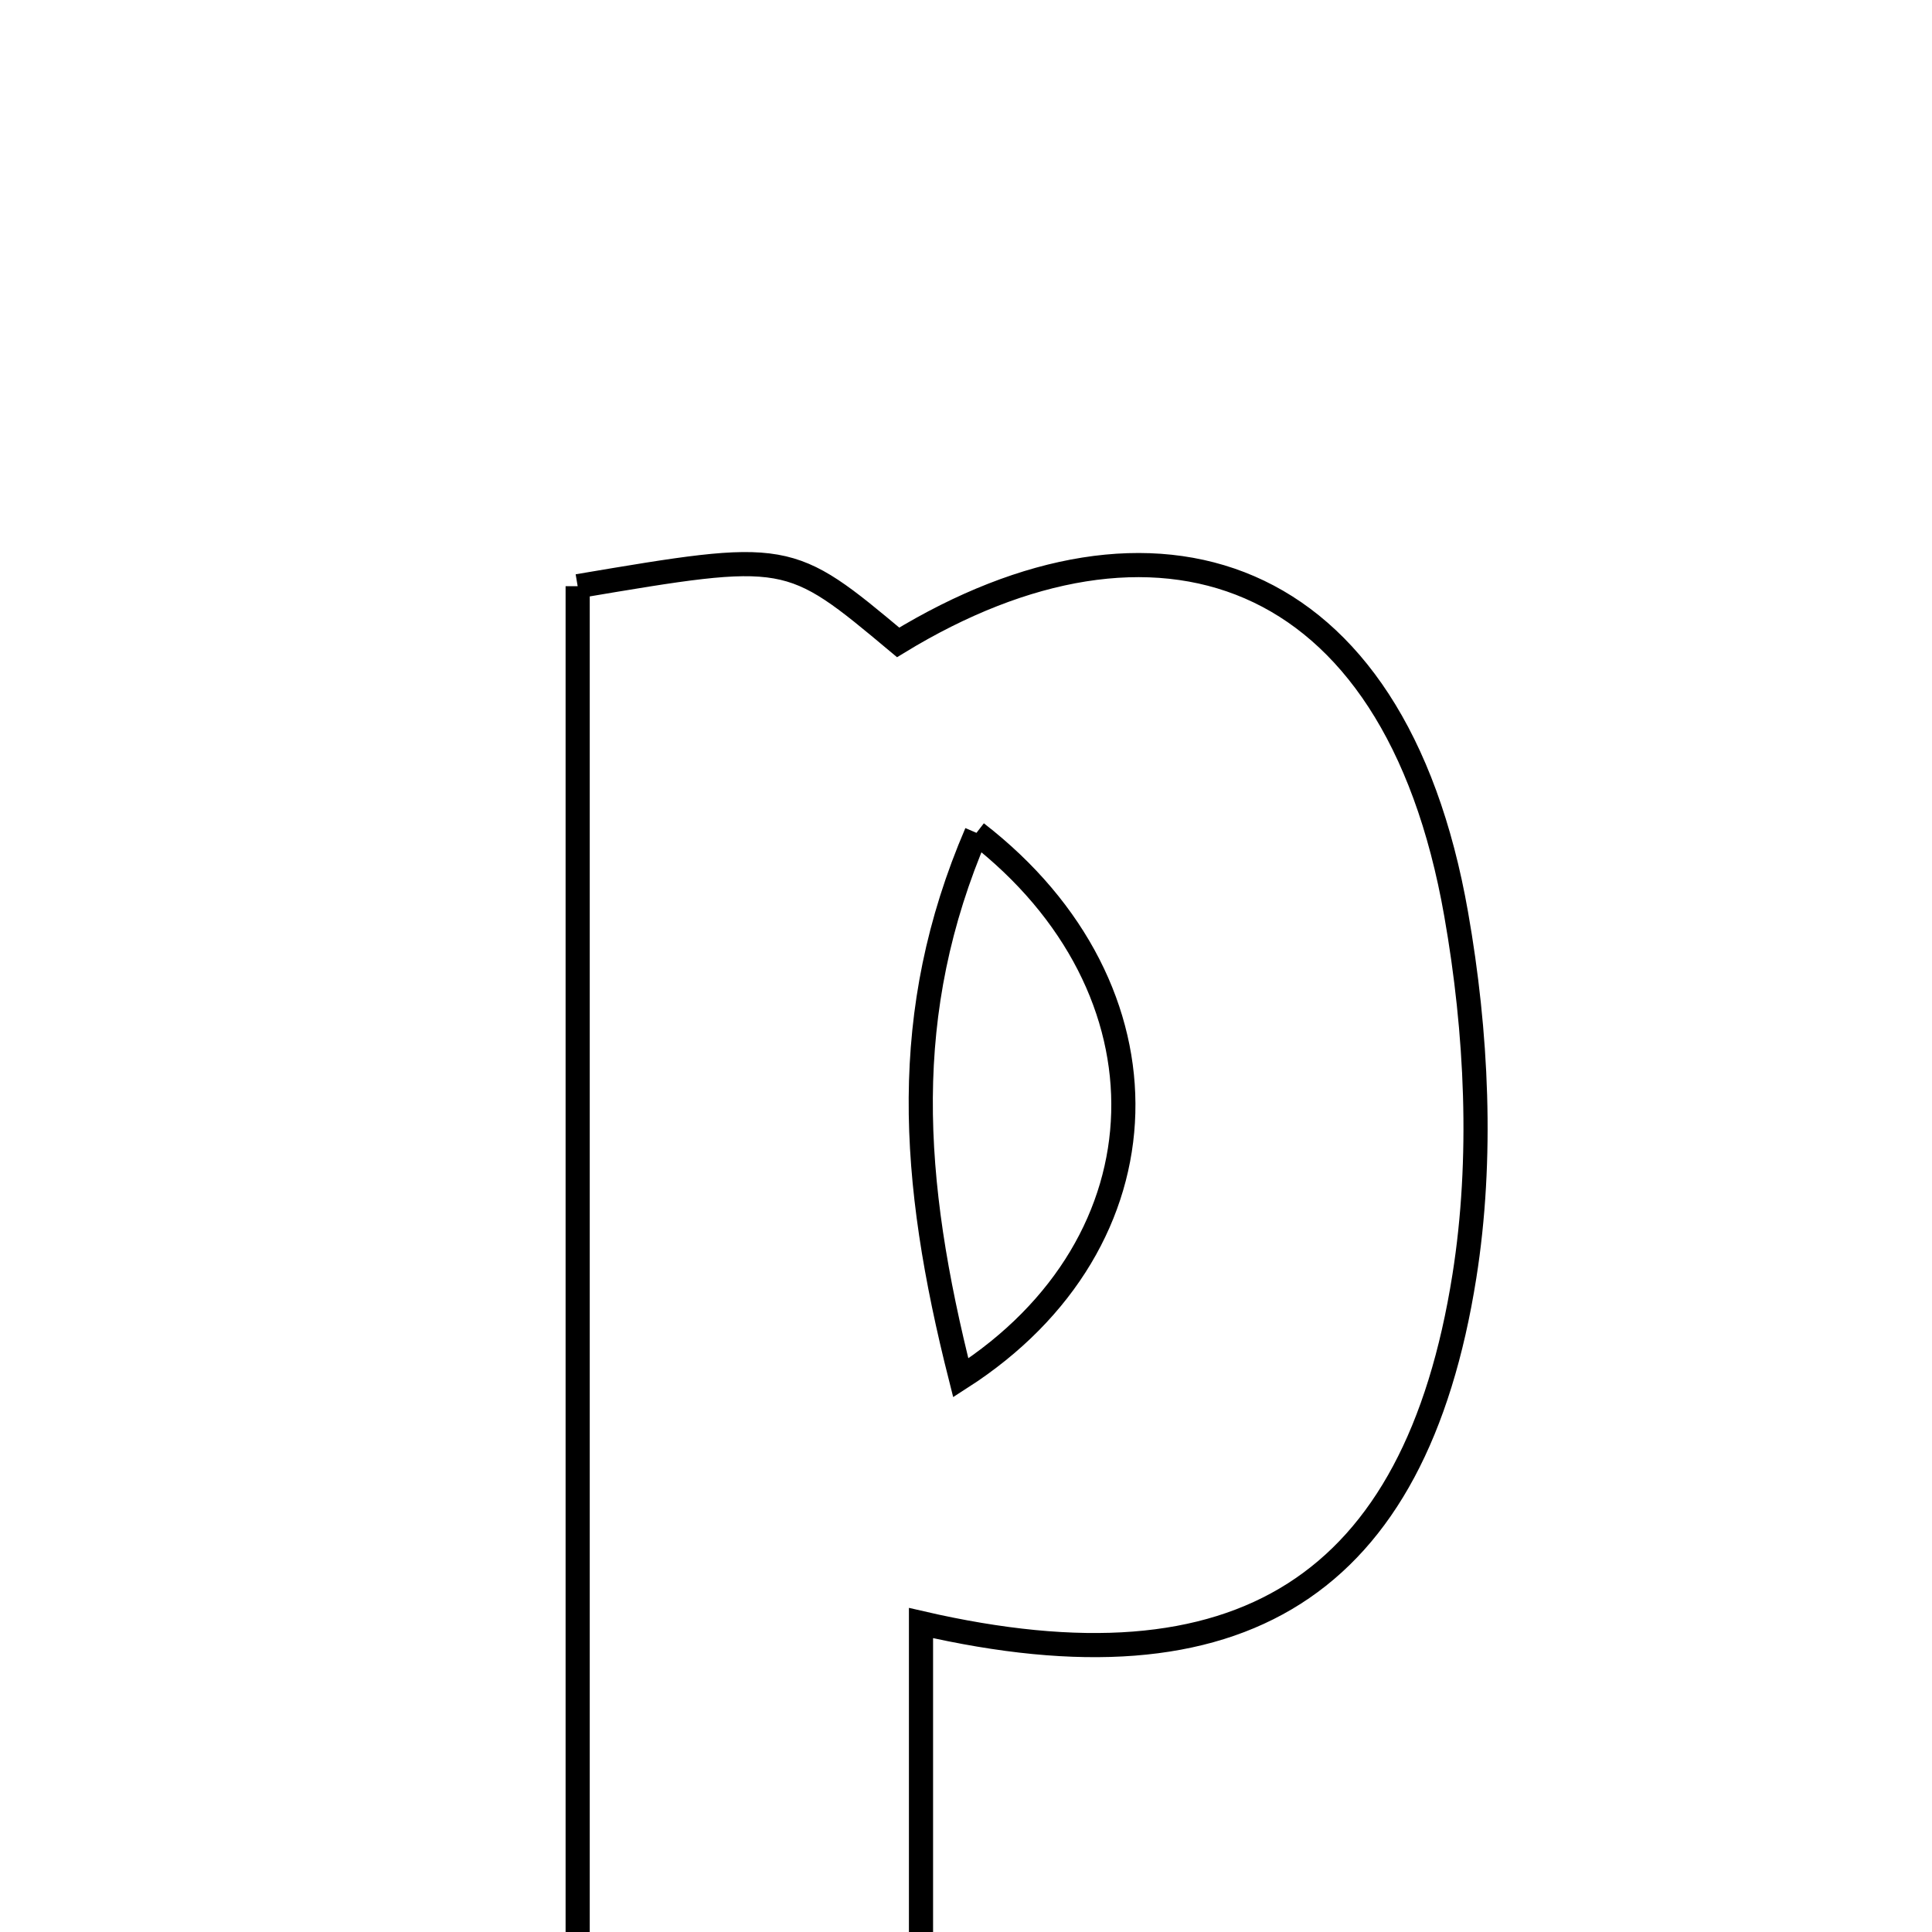 <svg xmlns="http://www.w3.org/2000/svg" viewBox="0.0 0.0 24.0 24.0" height="200px" width="200px"><path fill="none" stroke="black" stroke-width=".3" stroke-opacity="1.0"  filling="0" d="M7.176 7.282 C9.794 6.84 9.794 6.84 11.157 7.98 C14.325 6.047 17.319 6.963 18.089 11.356 C18.347 12.822 18.423 14.394 18.191 15.855 C17.581 19.707 15.412 21.079 11.441 20.162 C11.441 22.166 11.441 24.12 11.441 26.207 C9.923 26.207 8.644 26.207 7.176 26.207 C7.176 19.858 7.176 13.569 7.176 7.282"></path>
<path fill="none" stroke="black" stroke-width=".3" stroke-opacity="1.0"  filling="0" d="M12.13 10.346 C11.173 12.574 11.307 14.636 11.935 17.116 C14.557 15.432 14.631 12.28 12.13 10.346"></path></svg>